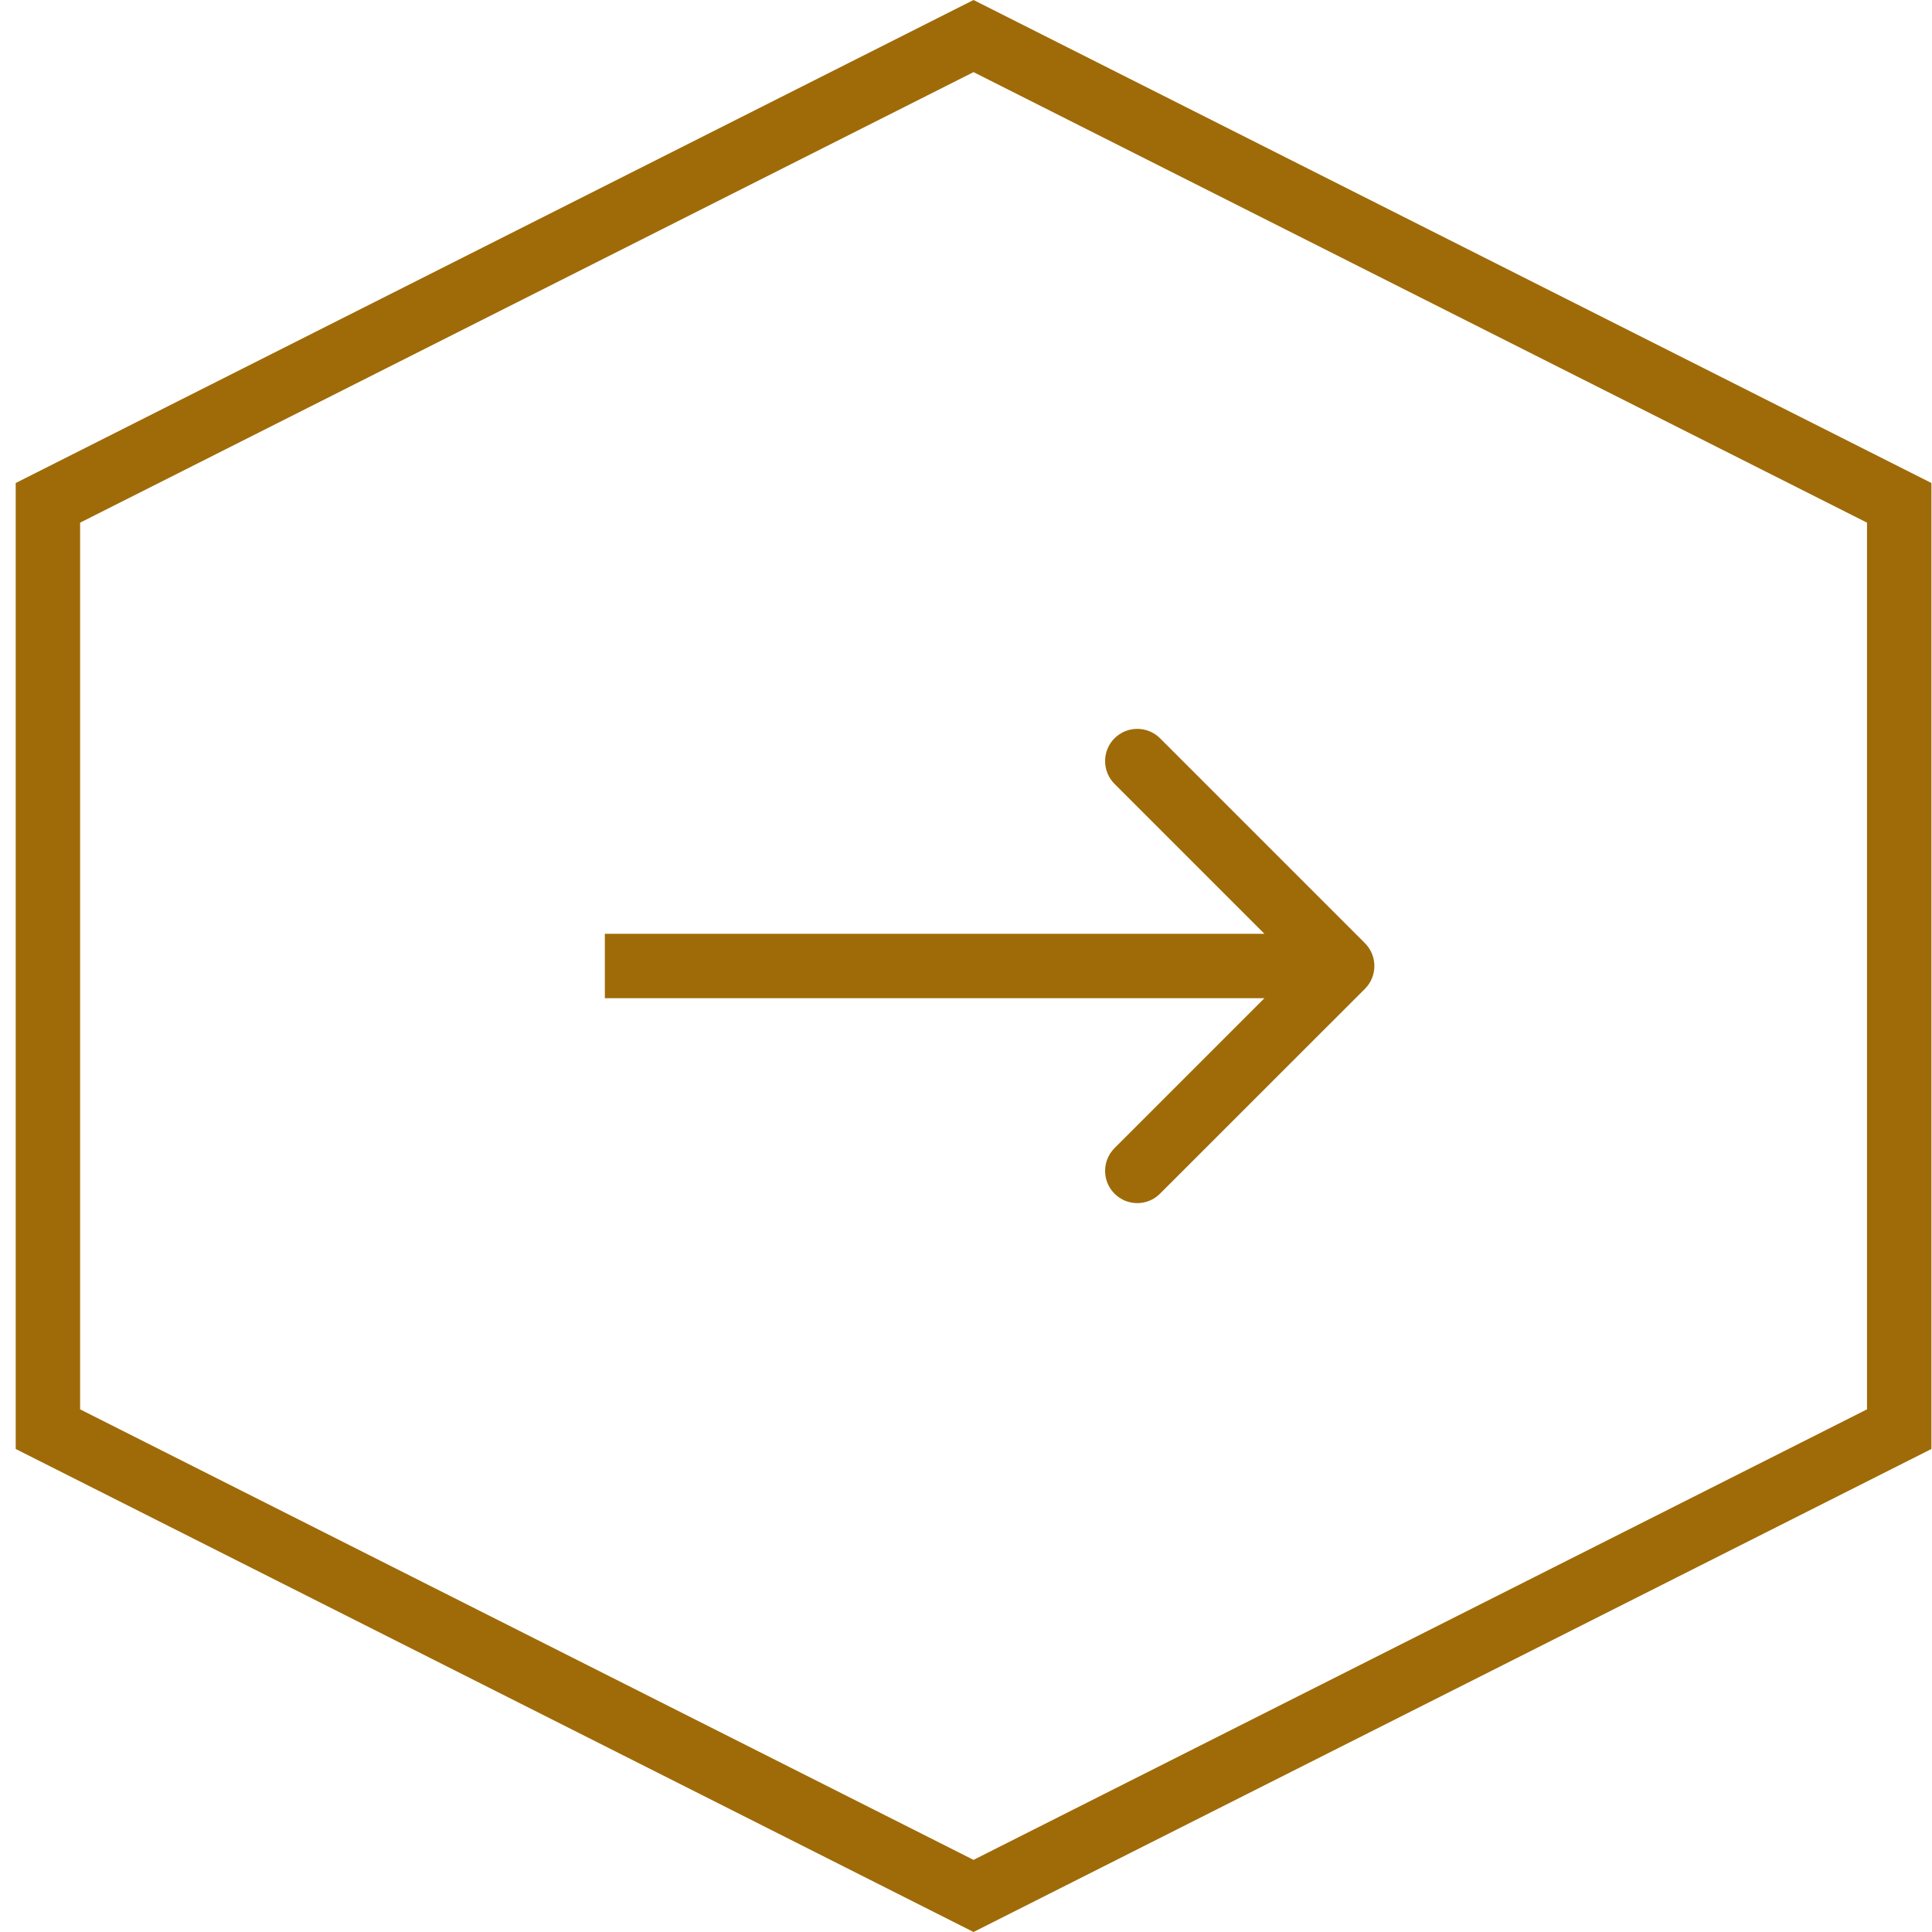 <svg width="30" height="30" viewBox="0 0 30 30" fill="none" xmlns="http://www.w3.org/2000/svg">
<path d="M0.744 7.808L15.117 0.56L29.491 7.808V22.192L15.117 29.44L0.744 22.192V7.808Z" stroke="#9F6B08"/>
<path d="M21.195 15.354C21.39 15.158 21.39 14.842 21.195 14.646L18.013 11.464C17.818 11.269 17.501 11.269 17.306 11.464C17.111 11.66 17.111 11.976 17.306 12.172L20.134 15L17.306 17.828C17.111 18.024 17.111 18.34 17.306 18.535C17.501 18.731 17.818 18.731 18.013 18.535L21.195 15.354ZM9.392 15.5H20.842V14.5H9.392V15.5Z" fill="#9F6B08"/>
</svg>
